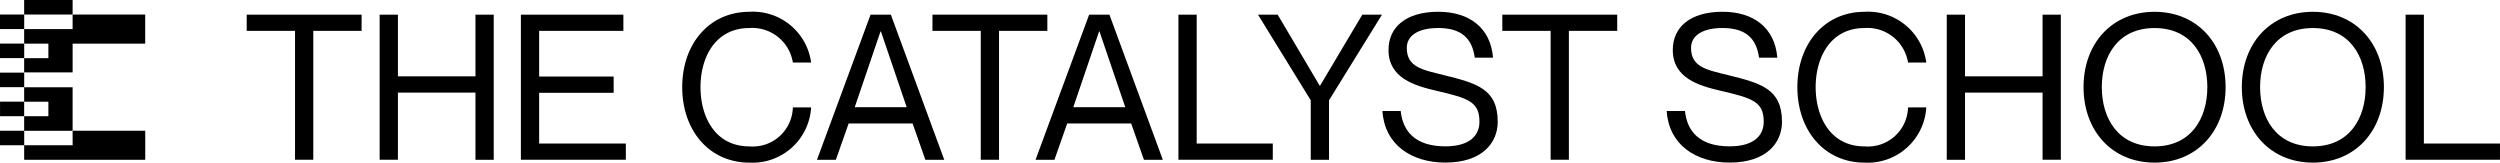 <svg xmlns="http://www.w3.org/2000/svg" xmlns:xlink="http://www.w3.org/1999/xlink" width="246.374" height="16.026" viewBox="0 0 246.374 16.026">
  <defs>
    <clipPath id="clip-path">
      <rect id="Rettangolo_435" data-name="Rettangolo 435" width="246.374" height="16.025" transform="translate(0 0)"/>
    </clipPath>
  </defs>
  <g id="Raggruppa_689" data-name="Raggruppa 689" transform="translate(0 0.001)">
    <path id="Tracciato_500" data-name="Tracciato 500" d="M7.157,12.882v1.431H2.382v1.432H14.314V12.882Z"/>
    <rect id="Rettangolo_429" data-name="Rettangolo 429" width="2.386" height="1.431" transform="translate(0 12.882)"/>
    <rect id="Rettangolo_430" data-name="Rettangolo 430" width="2.378" height="1.433" transform="translate(0.004 10.017)"/>
    <path id="Tracciato_501" data-name="Tracciato 501" d="M7.156,8.6v4.288H2.381V11.45H4.768V10.028H2.381V8.6Z"/>
    <rect id="Rettangolo_431" data-name="Rettangolo 431" width="2.386" height="1.432" transform="translate(0 7.157)"/>
    <rect id="Rettangolo_432" data-name="Rettangolo 432" width="2.386" height="1.431" transform="translate(0 4.294)"/>
    <path id="Tracciato_502" data-name="Tracciato 502" d="M14.309,1.433V4.3H7.156V7.133H2.381v-1.4H4.769V4.3H2.381V2.866H7.156V1.433Z"/>
    <rect id="Rettangolo_433" data-name="Rettangolo 433" width="2.386" height="1.431" transform="translate(0 1.431)"/>
    <rect id="Rettangolo_434" data-name="Rettangolo 434" width="4.775" height="1.433" transform="translate(2.381 -0.001)"/>
    <path id="Tracciato_503" data-name="Tracciato 503" d="M24.313,1.443v1.6h4.761v12.7h1.8V3.042h4.761v-1.6Z"/>
    <path id="Tracciato_504" data-name="Tracciato 504" d="M46.856,1.443v6.08H39.214V1.443h-1.8v14.3h1.8V9.125h7.642v6.621h1.8V1.443Z"/>
    <path id="Tracciato_505" data-name="Tracciato 505" d="M51.333,1.443v14.3H61.676v-1.6H53.134v-5h7.341v-1.6H53.134v-4.5h8.3v-1.6Z"/>
    <g id="Raggruppa_688" data-name="Raggruppa 688">
      <g id="Raggruppa_687" data-name="Raggruppa 687" clip-path="url(#clip-path)">
        <path id="Tracciato_506" data-name="Tracciato 506" d="M73.855,2.763c-3.4,0-4.821,2.94-4.821,5.821,0,2.9,1.421,5.841,4.821,5.841a3.955,3.955,0,0,0,4.281-3.841h1.8a5.785,5.785,0,0,1-6.082,5.442c-3.92,0-6.621-3.121-6.621-7.442,0-4.3,2.7-7.422,6.621-7.422a5.784,5.784,0,0,1,6.082,5h-1.8a4.047,4.047,0,0,0-4.281-3.4"/>
        <path id="Tracciato_507" data-name="Tracciato 507" d="M83.634,12.164l-1.26,3.581H80.513l5.281-14.3h2l5.262,14.3H91.195l-1.26-3.581Zm5.721-1.6L86.814,3.1h-.04l-2.54,7.462Z"/>
        <path id="Tracciato_508" data-name="Tracciato 508" d="M96.654,3.042H91.893v-1.6h11.323v1.6H98.454v12.7h-1.8Z"/>
        <path id="Tracciato_509" data-name="Tracciato 509" d="M105.174,12.164l-1.26,3.581h-1.861l5.281-14.3h2l5.262,14.3h-1.861l-1.26-3.581Zm5.721-1.6L108.354,3.1h-.04l-2.54,7.462Z"/>
        <path id="Tracciato_510" data-name="Tracciato 510" d="M117.933,1.442v12.7h7.5v1.6h-9.3V1.442Z"/>
        <path id="Tracciato_511" data-name="Tracciato 511" d="M125.913,1.442l4.141,7h.04l4.161-7h1.94l-5.221,8.441v5.862h-1.8V9.883l-5.2-8.441Z"/>
        <path id="Tracciato_512" data-name="Tracciato 512" d="M147.6,12c0,2.081-1.541,4.021-5.161,4.021-3.381,0-6-1.8-6.2-5.081h1.8c.2,1.96,1.4,3.481,4.4,3.481,2.48,0,3.36-1.141,3.36-2.421,0-1.96-1.06-2.32-4.261-3.061-2.14-.5-4.7-1.24-4.7-4.02,0-2.261,1.741-3.761,4.9-3.761,3.04,0,5.161,1.561,5.4,4.521h-1.8c-.26-1.92-1.34-2.92-3.6-2.92-2.021,0-3.1.78-3.1,1.96,0,1.9,1.54,2.16,3.641,2.68,3.22.8,5.321,1.34,5.321,4.6"/>
        <path id="Tracciato_513" data-name="Tracciato 513" d="M152.814,3.042h-4.761v-1.6h11.323v1.6h-4.762v12.7h-1.8Z"/>
        <path id="Tracciato_514" data-name="Tracciato 514" d="M175.615,12c0,2.081-1.541,4.021-5.161,4.021-3.381,0-6-1.8-6.2-5.081h1.8c.2,1.96,1.4,3.481,4.4,3.481,2.48,0,3.36-1.141,3.36-2.421,0-1.96-1.06-2.32-4.261-3.061-2.141-.5-4.7-1.24-4.7-4.02,0-2.261,1.741-3.761,4.9-3.761,3.04,0,5.161,1.561,5.4,4.521h-1.8c-.26-1.92-1.341-2.92-3.6-2.92-2.021,0-3.1.78-3.1,1.96,0,1.9,1.54,2.16,3.641,2.68,3.22.8,5.321,1.34,5.321,4.6"/>
        <path id="Tracciato_515" data-name="Tracciato 515" d="M183.753,2.763c-3.4,0-4.82,2.94-4.82,5.821,0,2.9,1.42,5.841,4.82,5.841a3.955,3.955,0,0,0,4.281-3.841h1.8a5.784,5.784,0,0,1-6.082,5.442c-3.92,0-6.621-3.121-6.621-7.442,0-4.3,2.7-7.422,6.621-7.422a5.784,5.784,0,0,1,6.082,5h-1.8a4.047,4.047,0,0,0-4.281-3.4"/>
        <path id="Tracciato_516" data-name="Tracciato 516" d="M193.652,1.442V7.523h7.642V1.442h1.8v14.3h-1.8V9.124h-7.642v6.621h-1.8V1.442Z"/>
        <path id="Tracciato_517" data-name="Tracciato 517" d="M205.332,8.584c0-4.3,2.8-7.422,7-7.422s7,3.12,7,7.422-2.8,7.441-7,7.441-7-3.14-7-7.441m12.2,0c0-3.081-1.6-5.821-5.2-5.821s-5.2,2.74-5.2,5.821,1.6,5.841,5.2,5.841,5.2-2.761,5.2-5.841"/>
        <path id="Tracciato_518" data-name="Tracciato 518" d="M220.932,8.584c0-4.3,2.8-7.422,7-7.422s7,3.12,7,7.422-2.8,7.441-7,7.441-7-3.14-7-7.441m12.2,0c0-3.081-1.6-5.821-5.2-5.821s-5.2,2.74-5.2,5.821,1.6,5.841,5.2,5.841,5.2-2.761,5.2-5.841"/>
        <path id="Tracciato_519" data-name="Tracciato 519" d="M238.872,1.442v12.7h7.5v1.6h-9.3V1.442Z"/>
      </g>
    </g>
  </g>
</svg>
